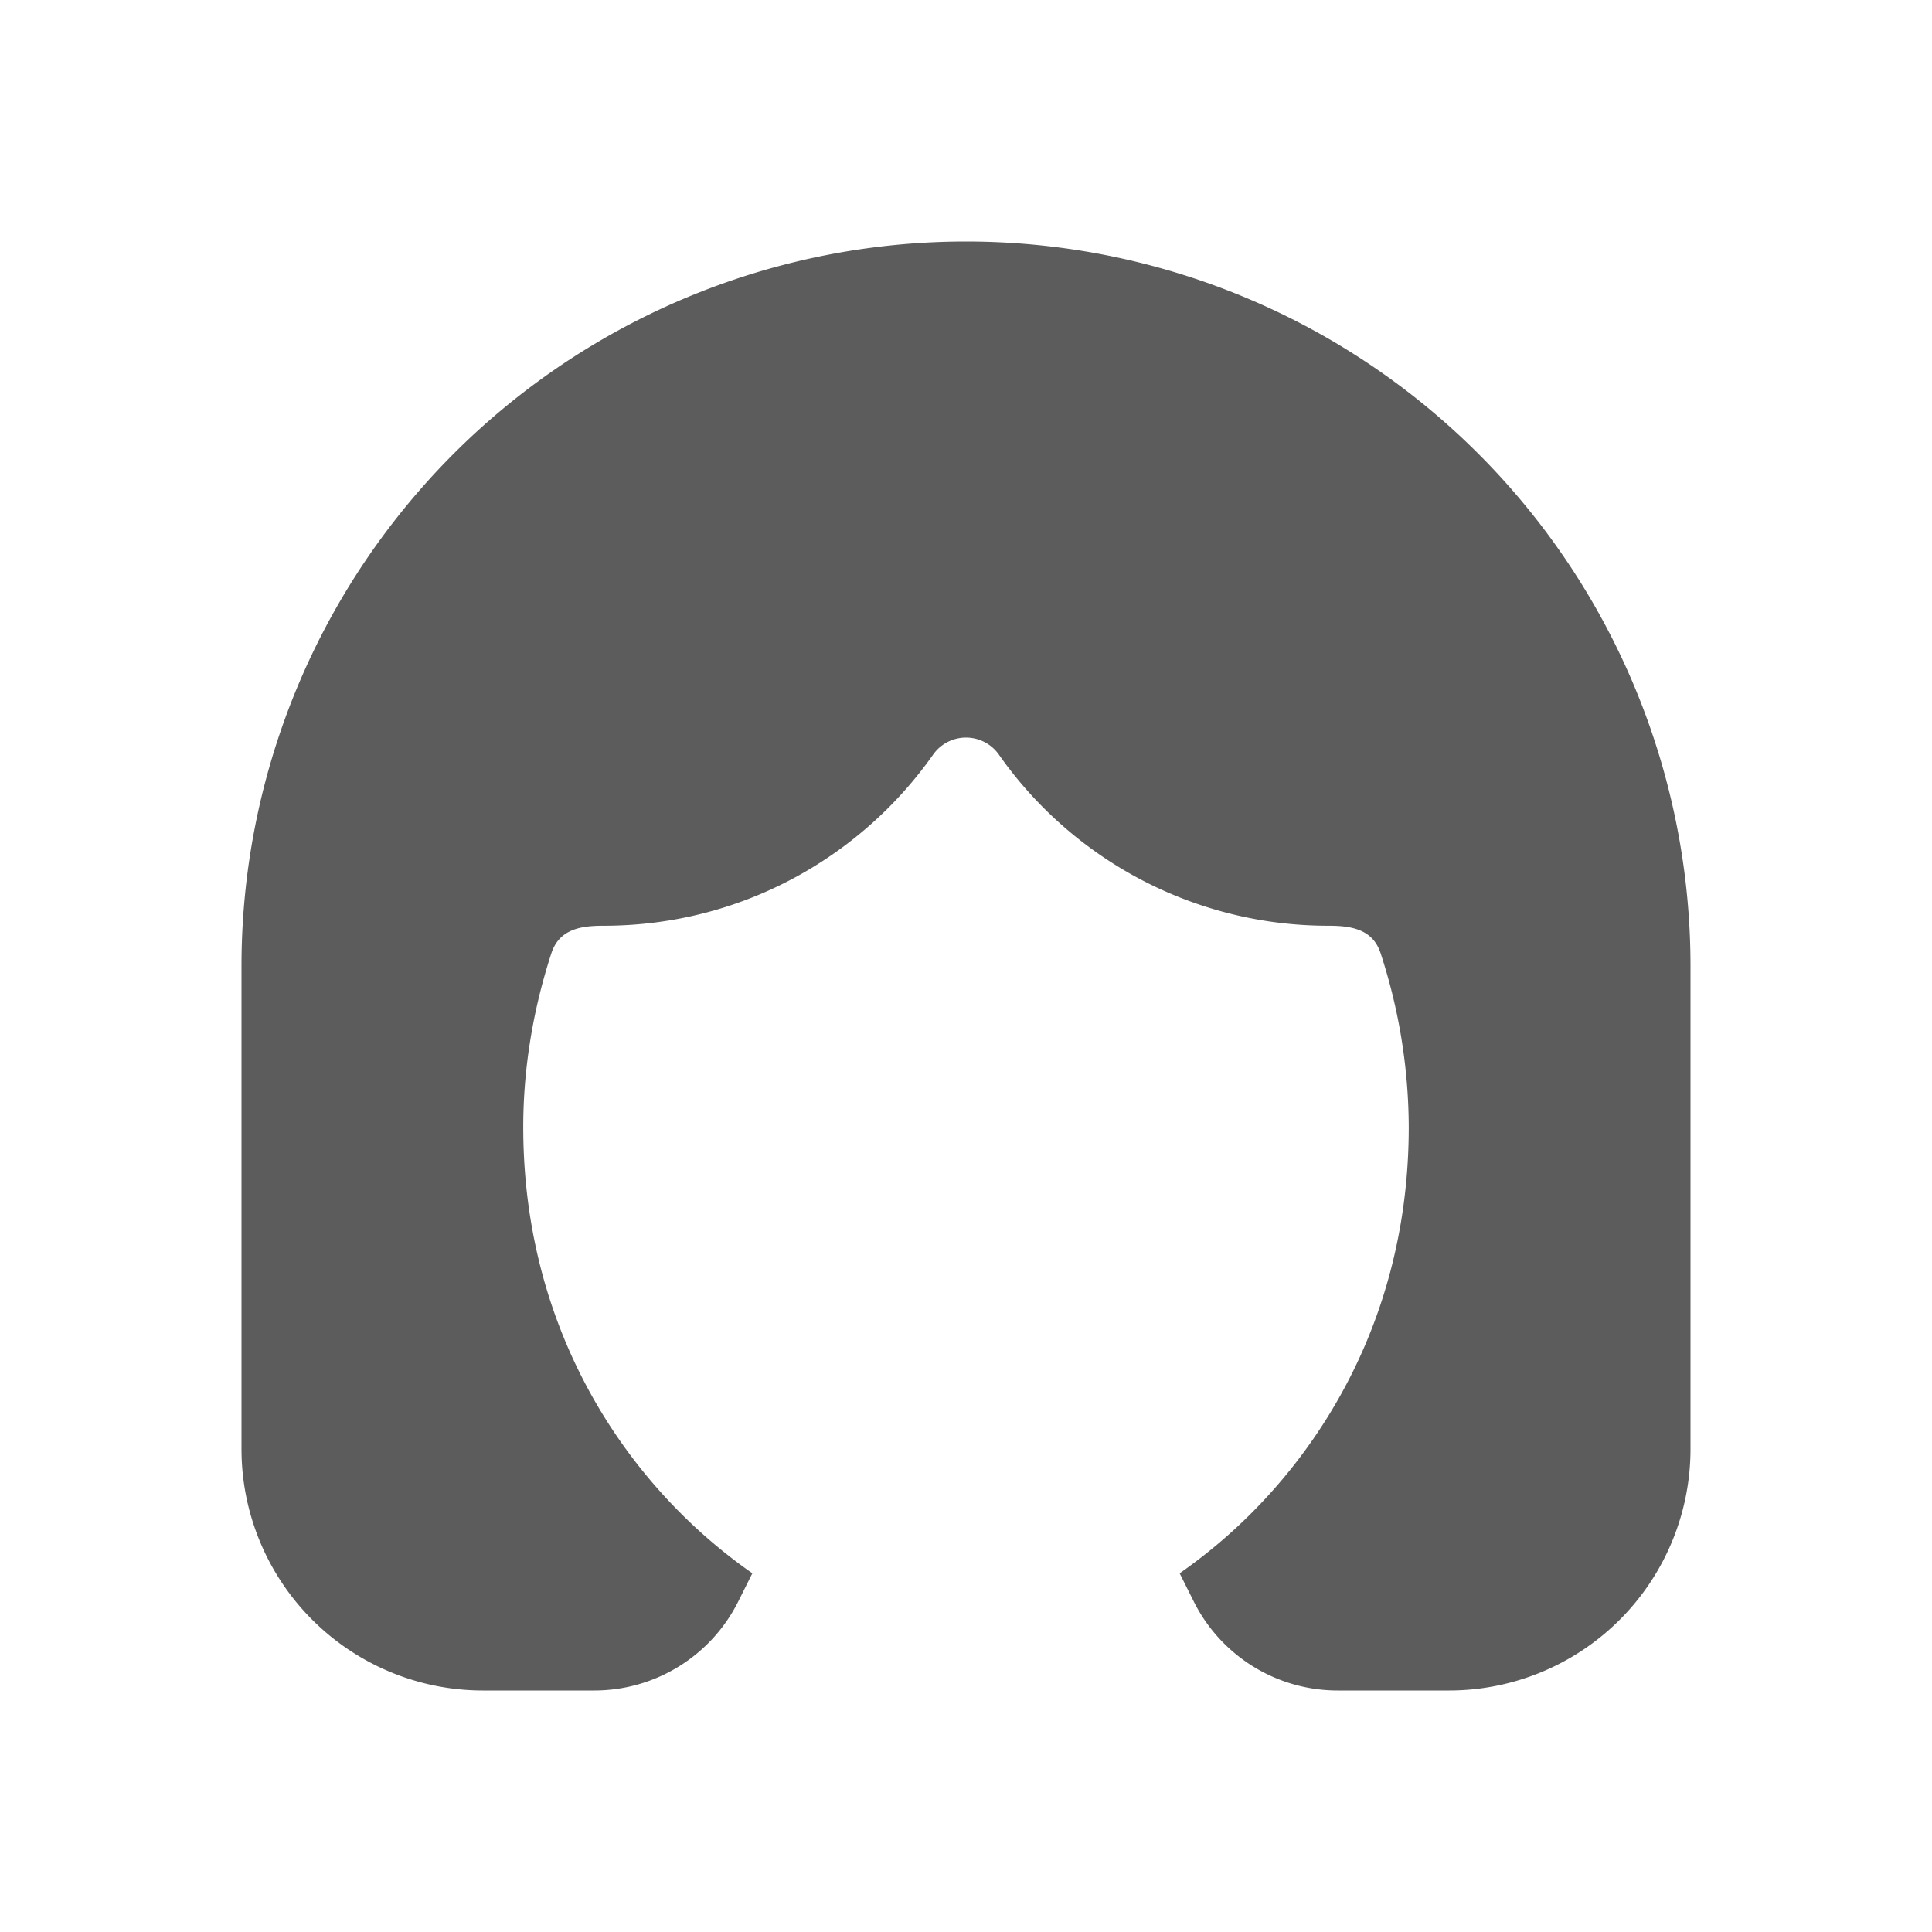 <svg viewBox="0 0 180 180" fill="none" xmlns="http://www.w3.org/2000/svg"><g clip-path="url(#a)"><path d="M90 22.5A67.5 67.5 0 0 0 22.5 90v45A22.501 22.501 0 0 0 45 157.5h10.365a15 15 0 0 0 13.417-8.295l1.313-2.625a49.514 49.514 0 0 1-6.78-5.7C55.073 132.585 48.75 120.405 48.75 105c0-5.513.93-10.995 2.617-16.177.75-2.303 2.828-2.573 4.883-2.573 12.675 0 23.888-6.293 30.683-15.938a3.75 3.75 0 0 1 6.134 0A37.446 37.446 0 0 0 123.75 86.25c2.055 0 4.14.27 4.882 2.573A52.49 52.49 0 0 1 131.25 105c0 15.412-6.323 27.585-14.565 35.88a49.303 49.303 0 0 1-6.78 5.7l1.313 2.625a14.998 14.998 0 0 0 13.417 8.295H135a22.504 22.504 0 0 0 22.5-22.5V90A67.503 67.503 0 0 0 90 22.5Z" fill="#5c5c5c"/></g><defs><clipPath id="a"><path fill="#fff" d="M0 0h180v180H0z"/></clipPath></defs></svg>